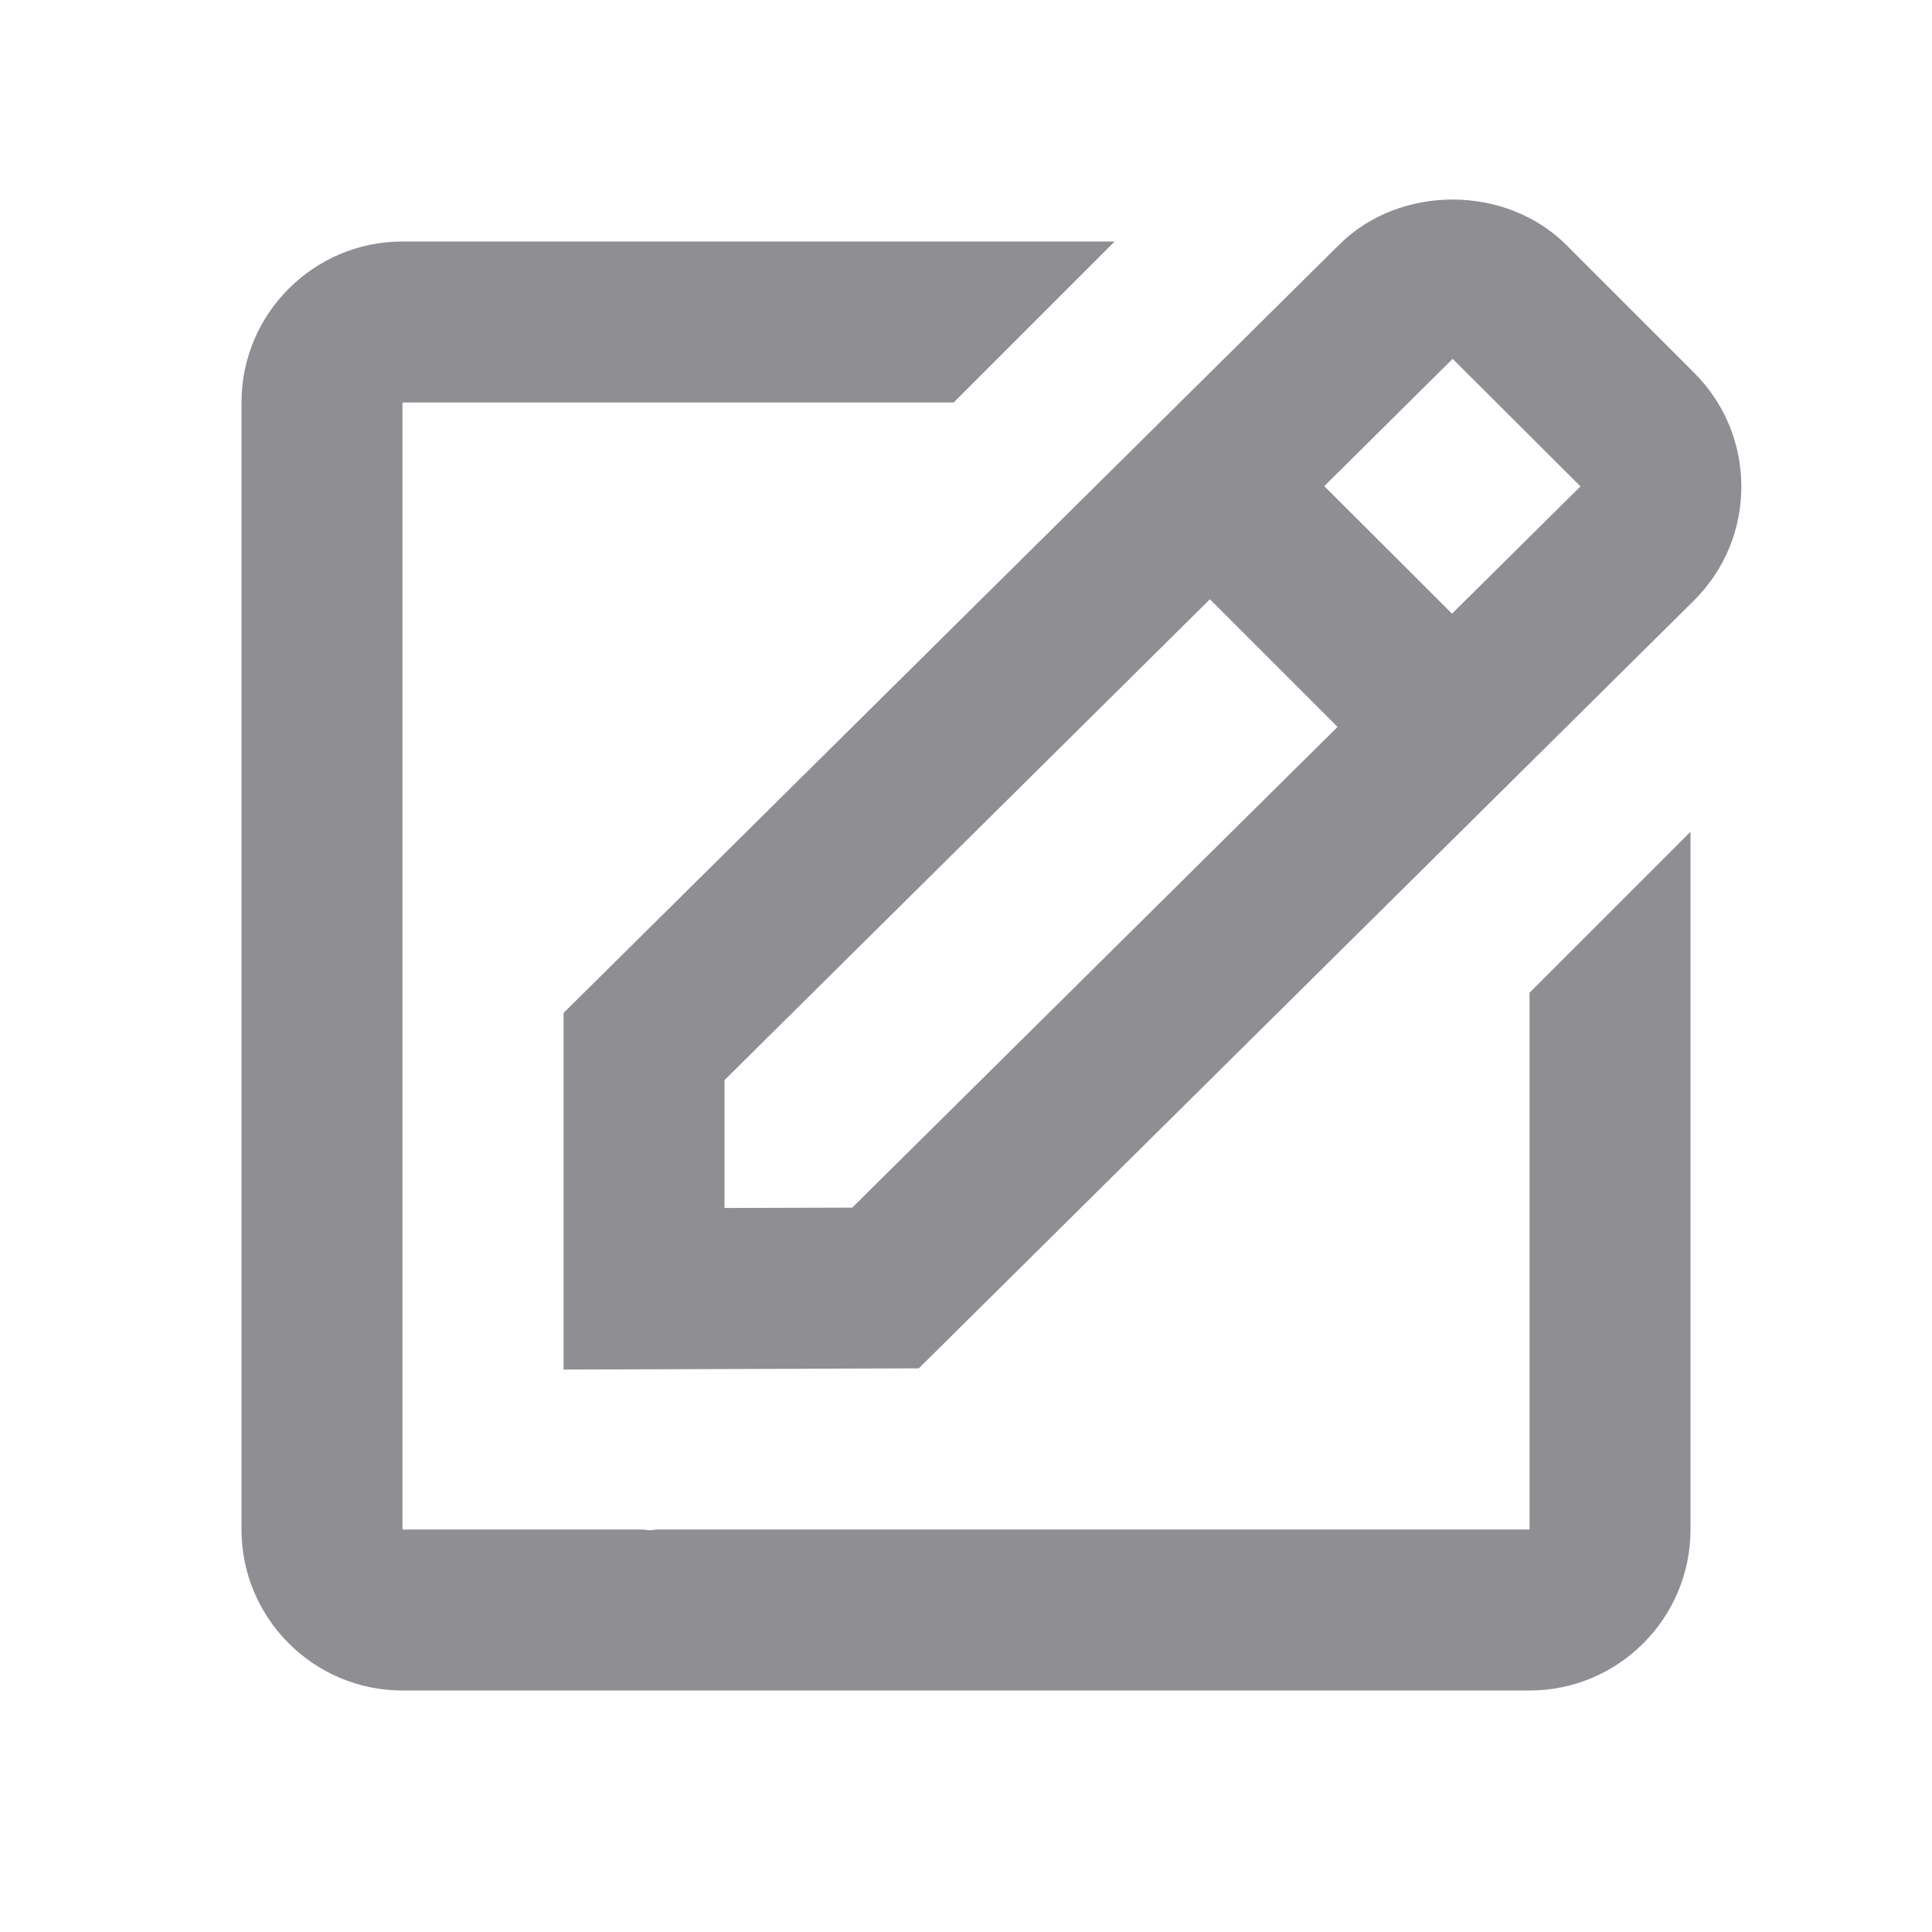 <svg width="16" height="16" viewBox="0 0 16 16" fill="none" xmlns="http://www.w3.org/2000/svg">
<g id="bx:edit">
<path id="Vector" d="M4.667 11.342L7.609 11.332L14.03 4.972C14.282 4.72 14.421 4.386 14.421 4.03C14.421 3.674 14.282 3.339 14.03 3.087L12.973 2.03C12.469 1.526 11.589 1.528 11.089 2.028L4.667 8.389V11.342ZM12.03 2.972L13.089 4.028L12.025 5.082L10.967 4.026L12.03 2.972ZM6 8.945L10.02 4.963L11.077 6.02L7.058 10.001L6 10.004V8.945Z" fill="#8E8E93"/>
<path id="Vector_2" d="M3.333 14H12.667C13.402 14 14 13.402 14 12.667V6.888L12.667 8.221V12.667H5.439C5.421 12.667 5.403 12.673 5.386 12.673C5.364 12.673 5.342 12.667 5.319 12.667H3.333V3.333H7.898L9.231 2H3.333C2.598 2 2 2.598 2 3.333V12.667C2 13.402 2.598 14 3.333 14Z" fill="#8E8E93"/>
</g>
</svg>
